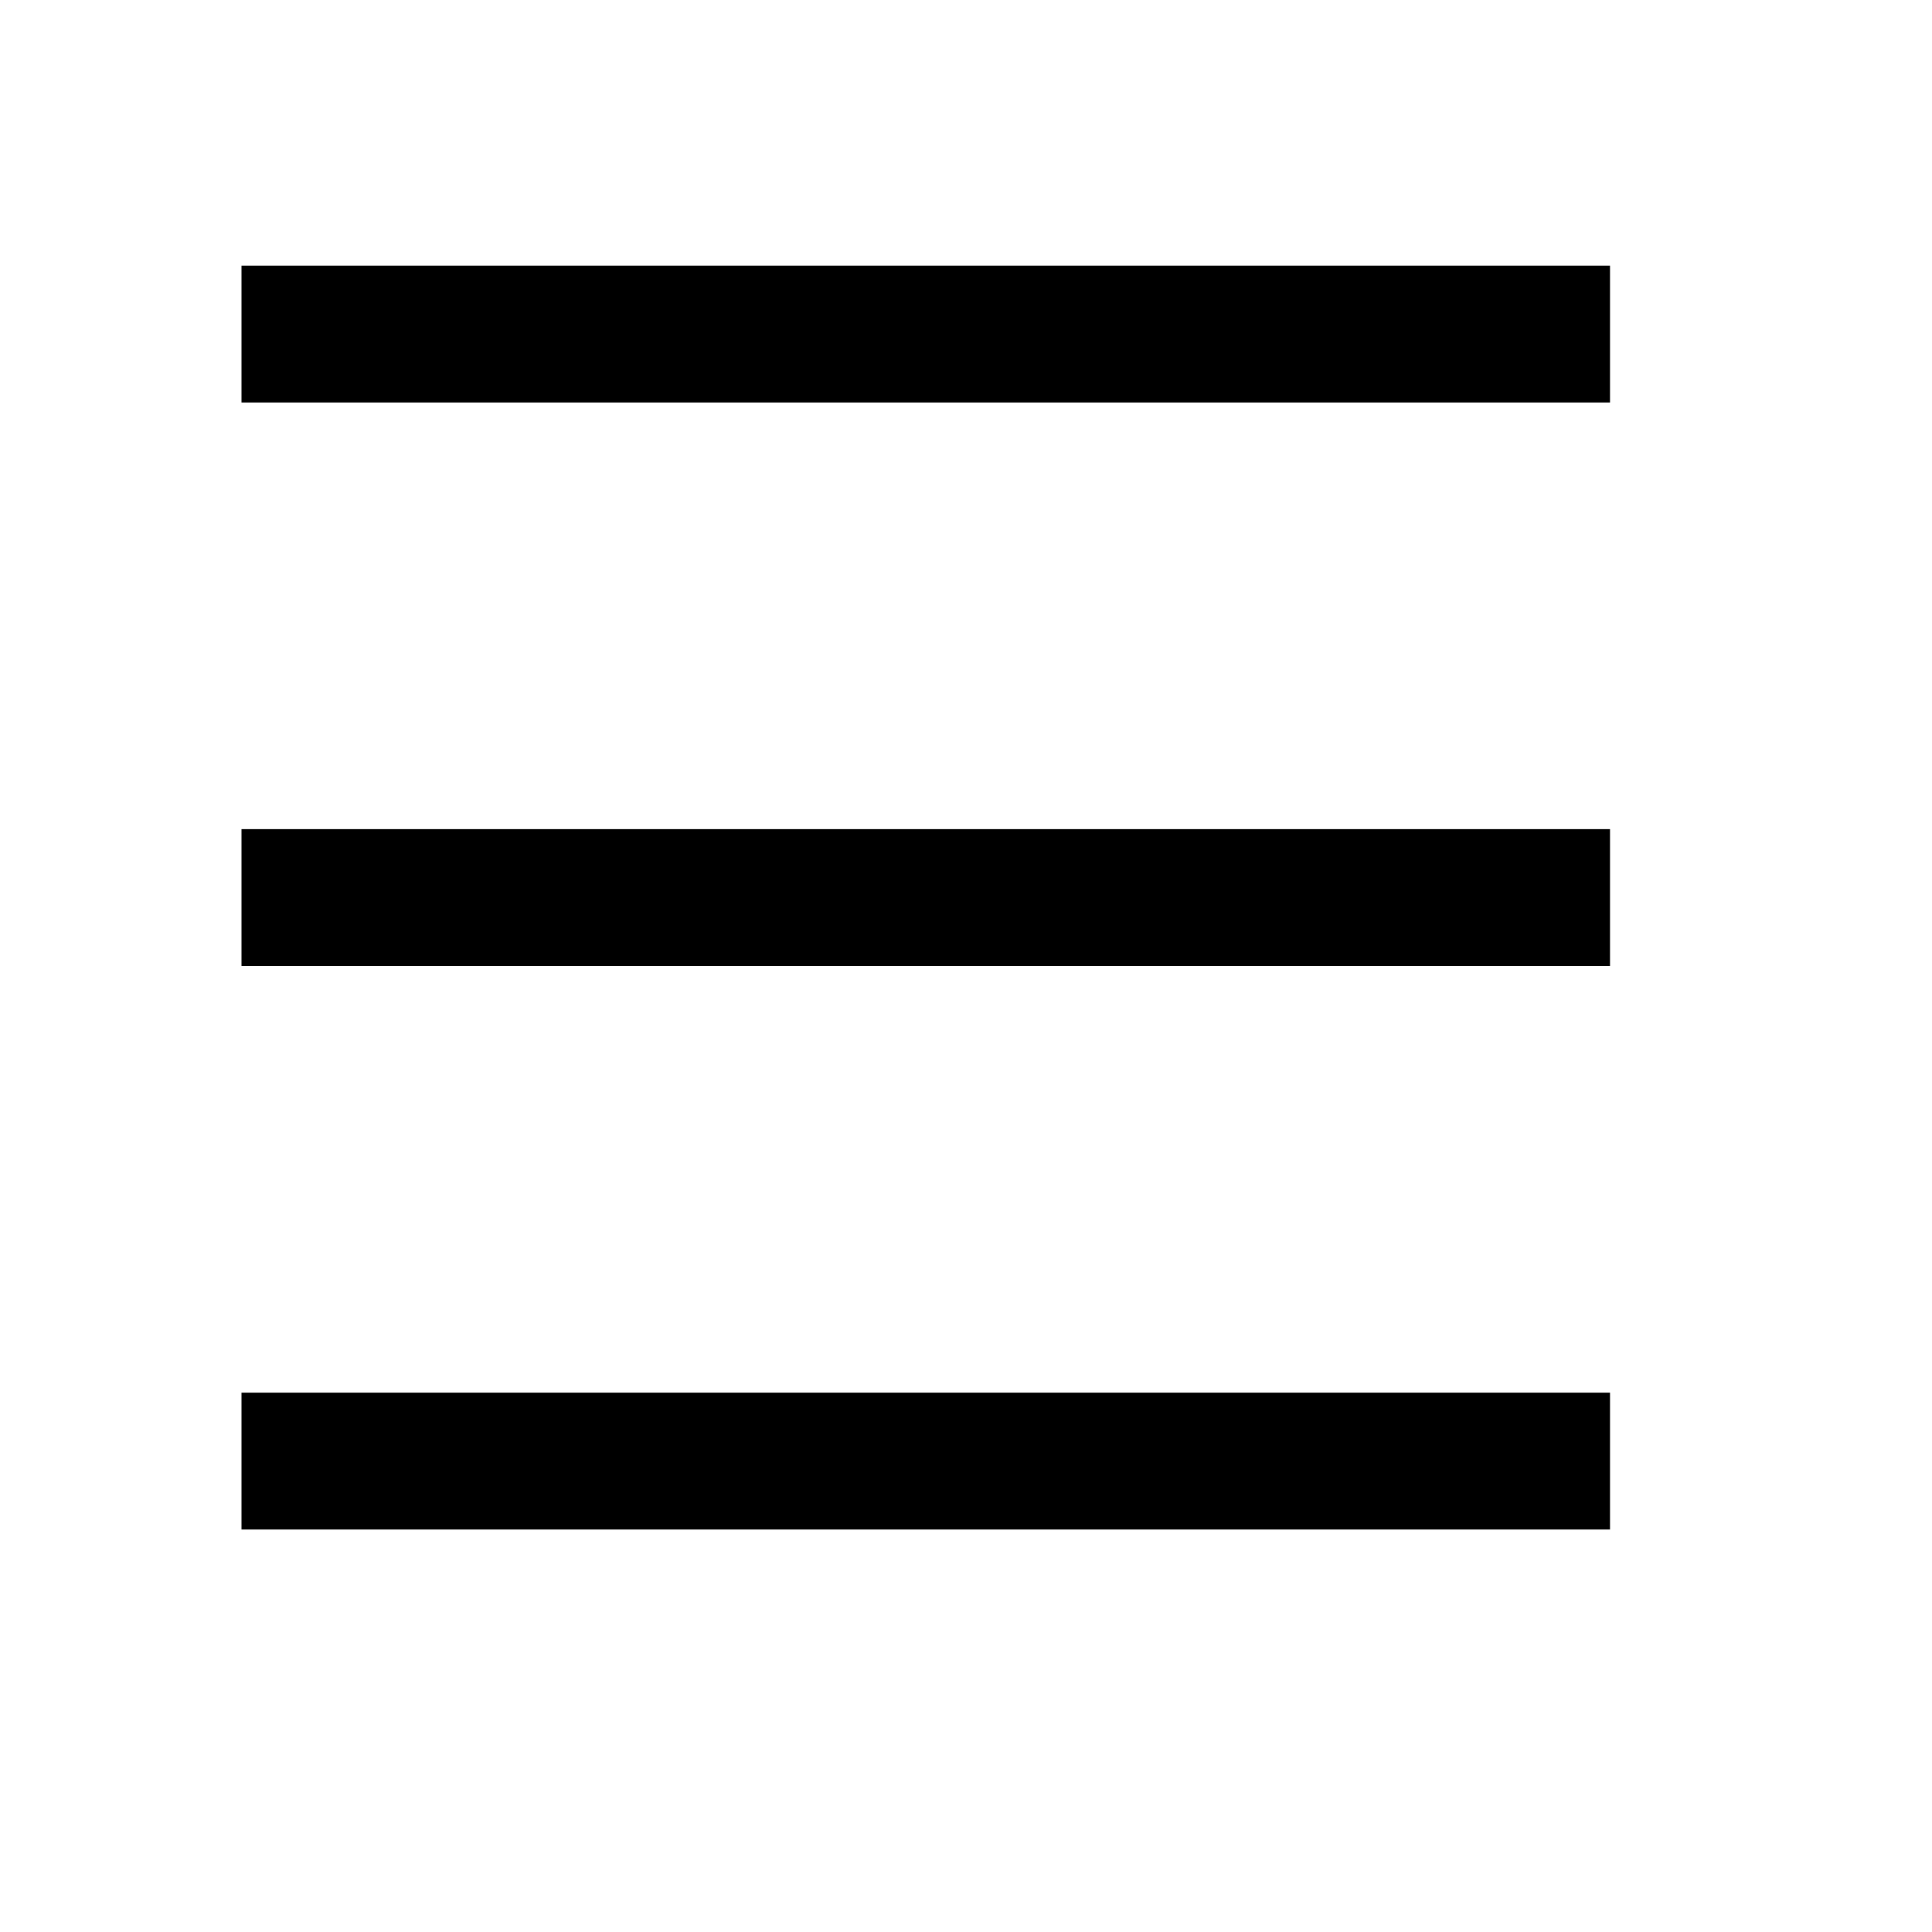 <svg width="24" height="24" viewBox="0 0 24 24" fill="none" xmlns="http://www.w3.org/2000/svg">
<line x1="3" y1="4.15" x2="20" y2="4.15" stroke="black" stroke-width="1.7"/>
<line x1="3" y1="11.15" x2="20" y2="11.15" stroke="black" stroke-width="1.7"/>
<line x1="3" y1="18.15" x2="20" y2="18.15" stroke="black" stroke-width="1.7"/>
</svg>
